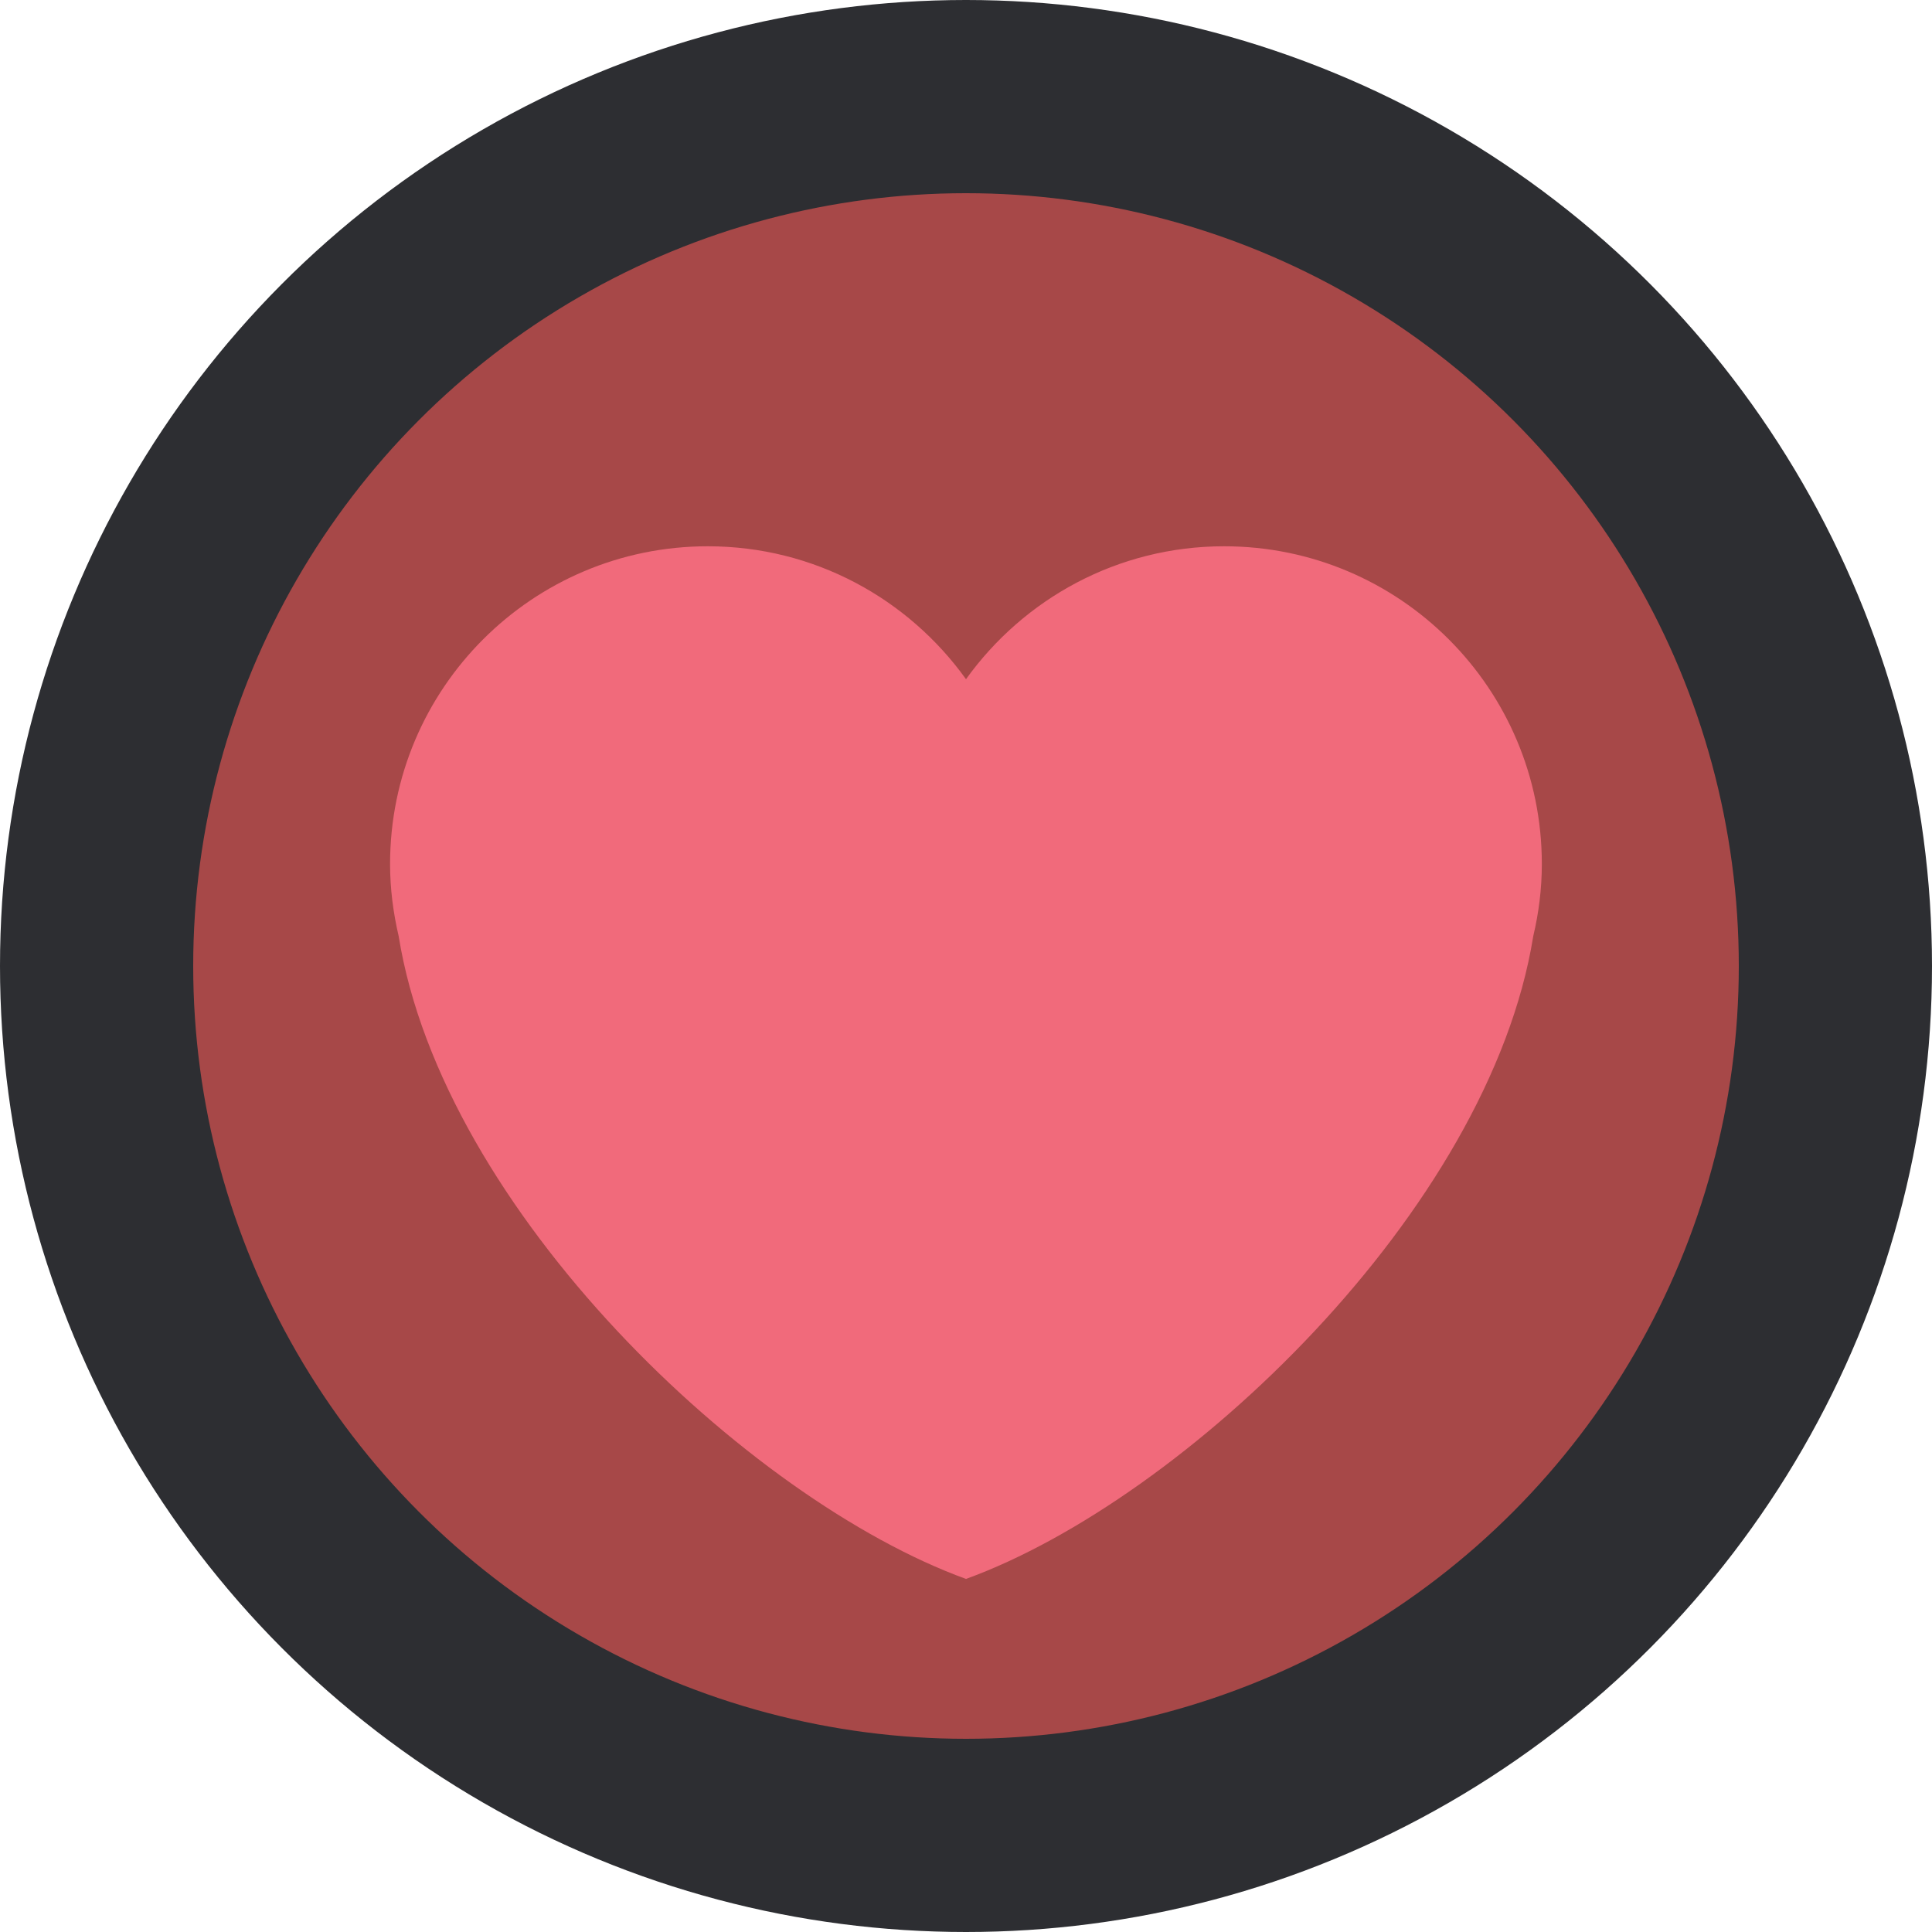 <svg width="20" height="20" viewBox="0 0 20 20" fill="none" xmlns="http://www.w3.org/2000/svg">
<circle cx="10" cy="10" r="9" fill="#A74848" stroke="#2D2E32" stroke-width="2"/>
<g clip-path="url(#clip0_1632_30219)">
<path d="M15.961 8.944C15.961 7.128 14.489 5.655 12.672 5.655C11.57 5.655 10.597 6.199 10 7.031C9.403 6.199 8.43 5.655 7.327 5.655C5.511 5.655 4.038 7.127 4.038 8.944C4.038 9.202 4.071 9.451 4.127 9.691C4.583 12.529 7.738 15.523 10 16.345C12.261 15.523 15.416 12.529 15.872 9.692C15.929 9.451 15.961 9.202 15.961 8.944Z" fill="#F16A7B"/>
</g>
<defs>
<clipPath id="clip0_1632_30219">
<rect width="12" height="12" fill="white" transform="translate(4 5)"/>
</clipPath>
</defs>
</svg>
